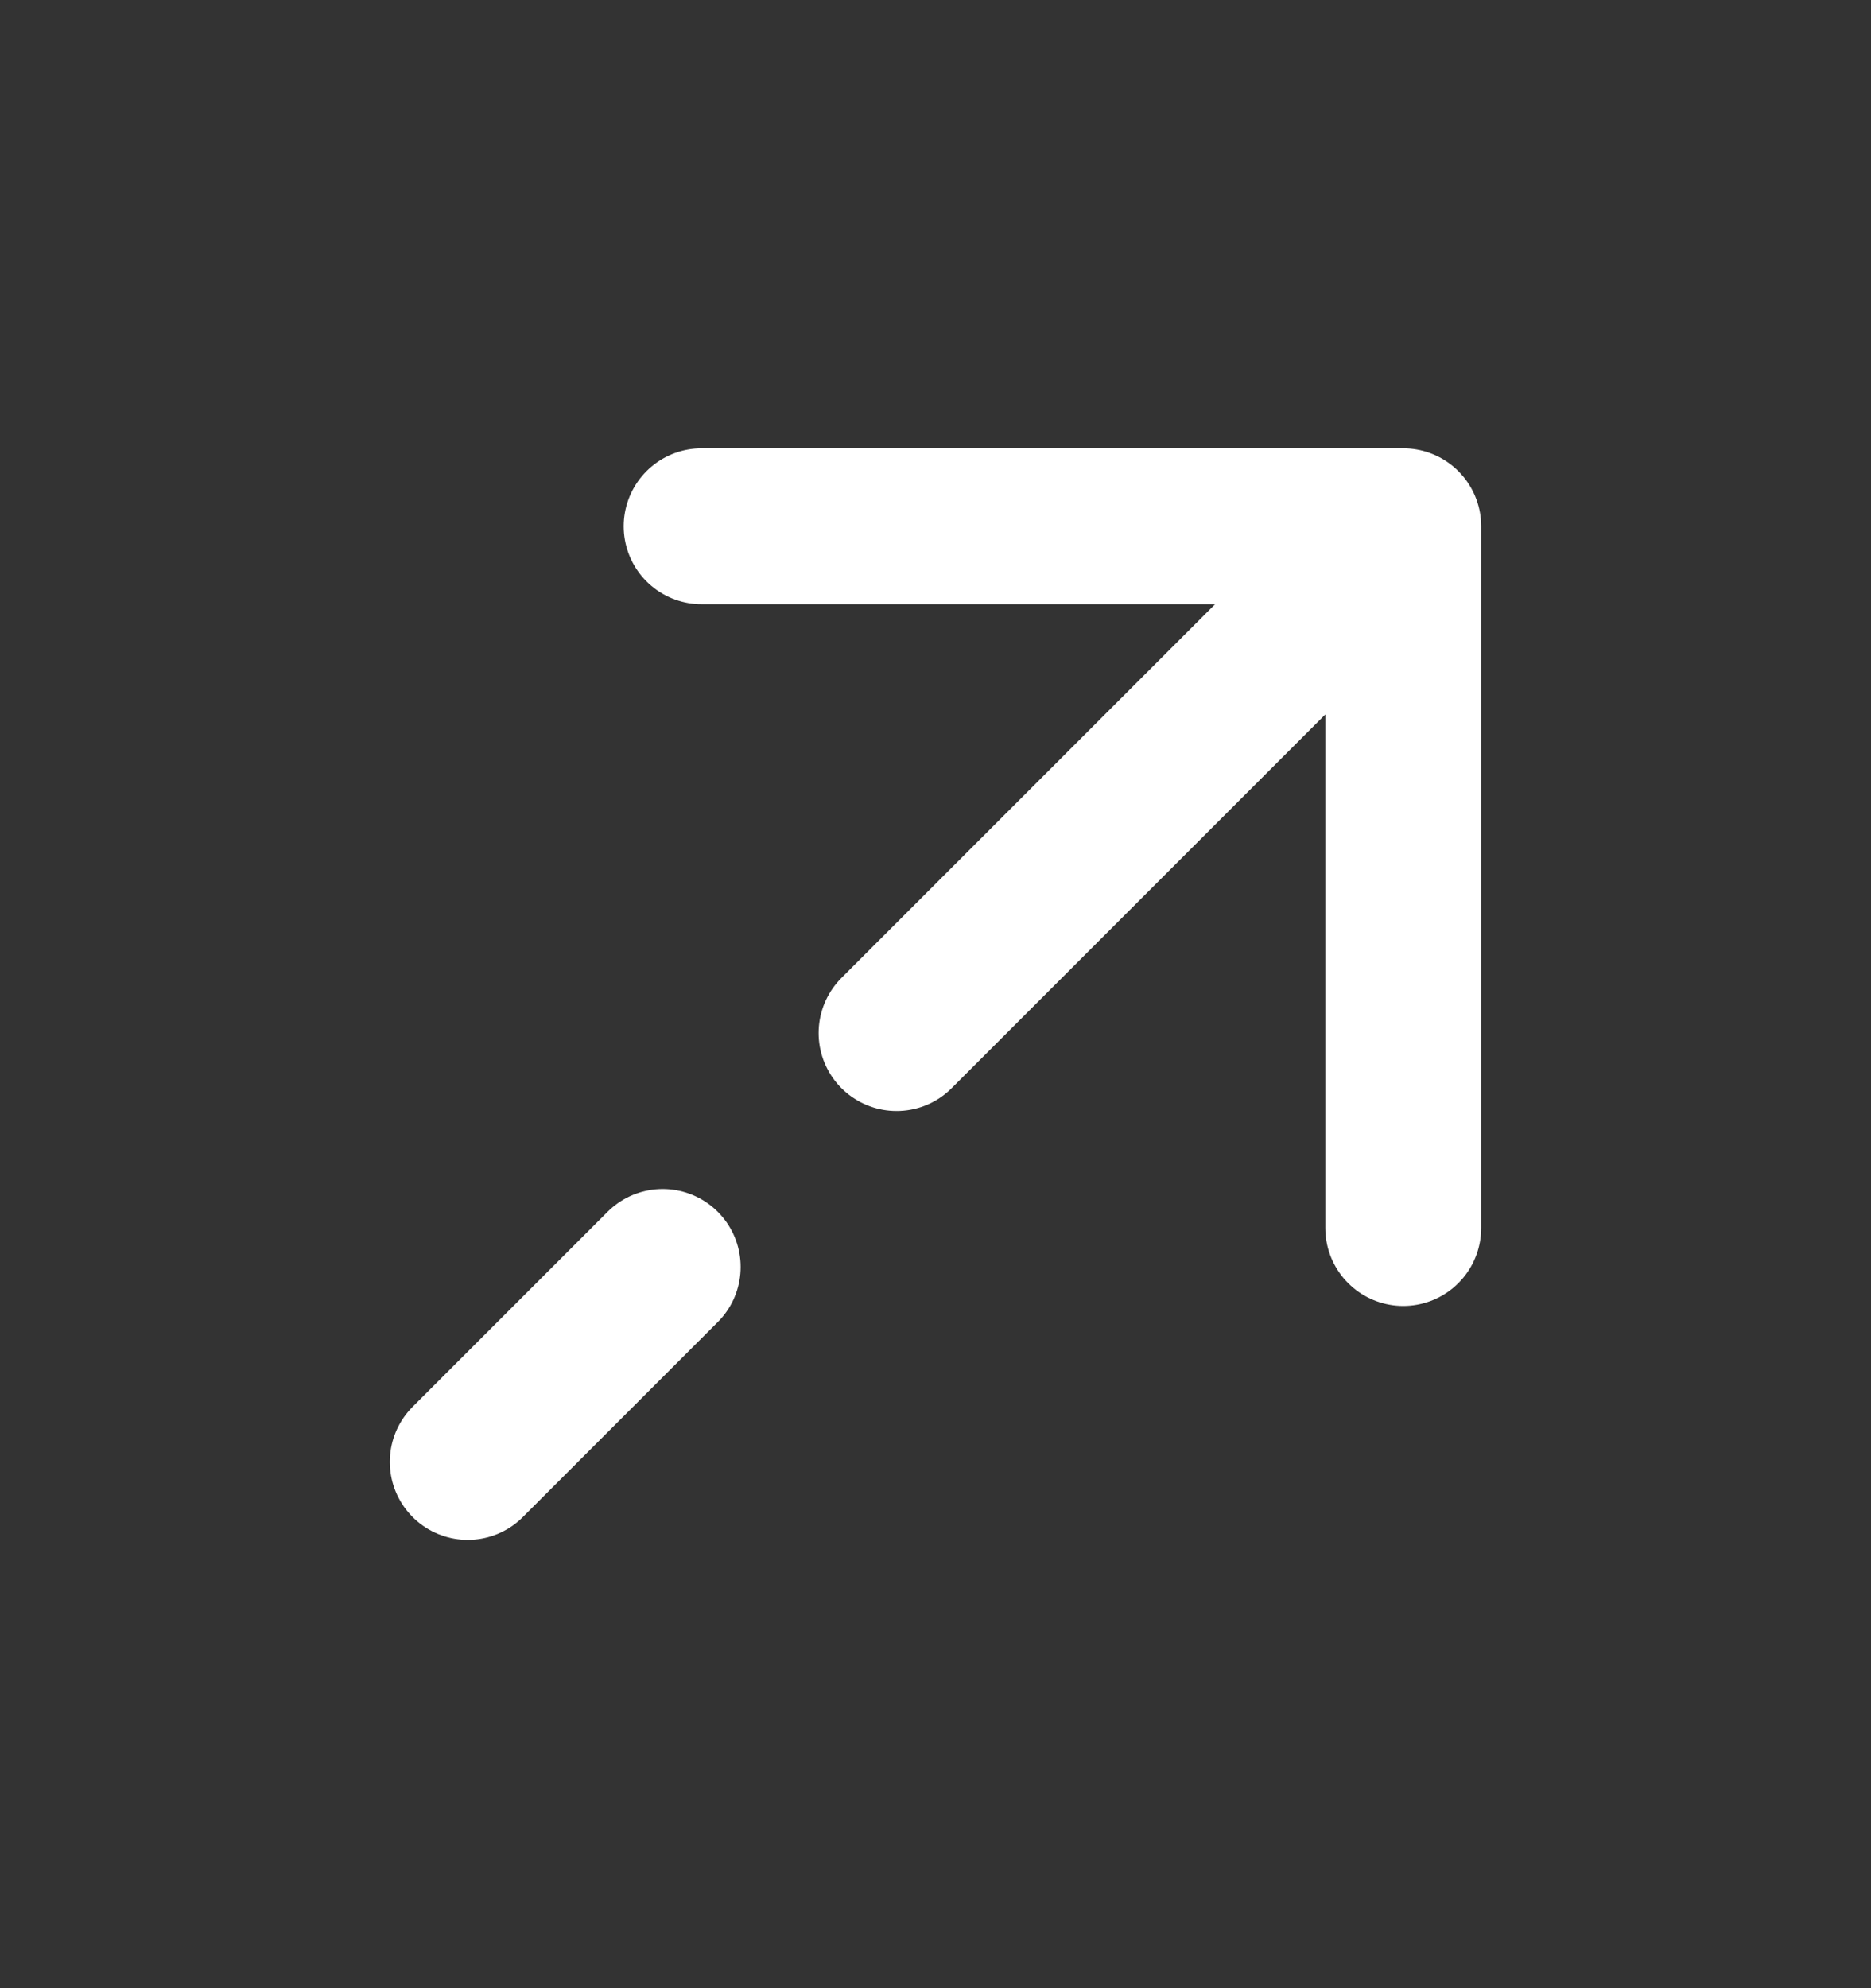 <svg width="16" height="17" viewBox="0 0 16 17" fill="none" xmlns="http://www.w3.org/2000/svg">
    <rect x="0" y="0" width="16" height="17" fill="#333333" stroke="none"/>
    <path d="M4 12.5L5.667 10.833M12 4.5H6M12 4.5V10.5M12 4.5L7.667 8.833" stroke="white" stroke-width="1.333"
        stroke-linecap="round" stroke-linejoin="round" />
</svg>